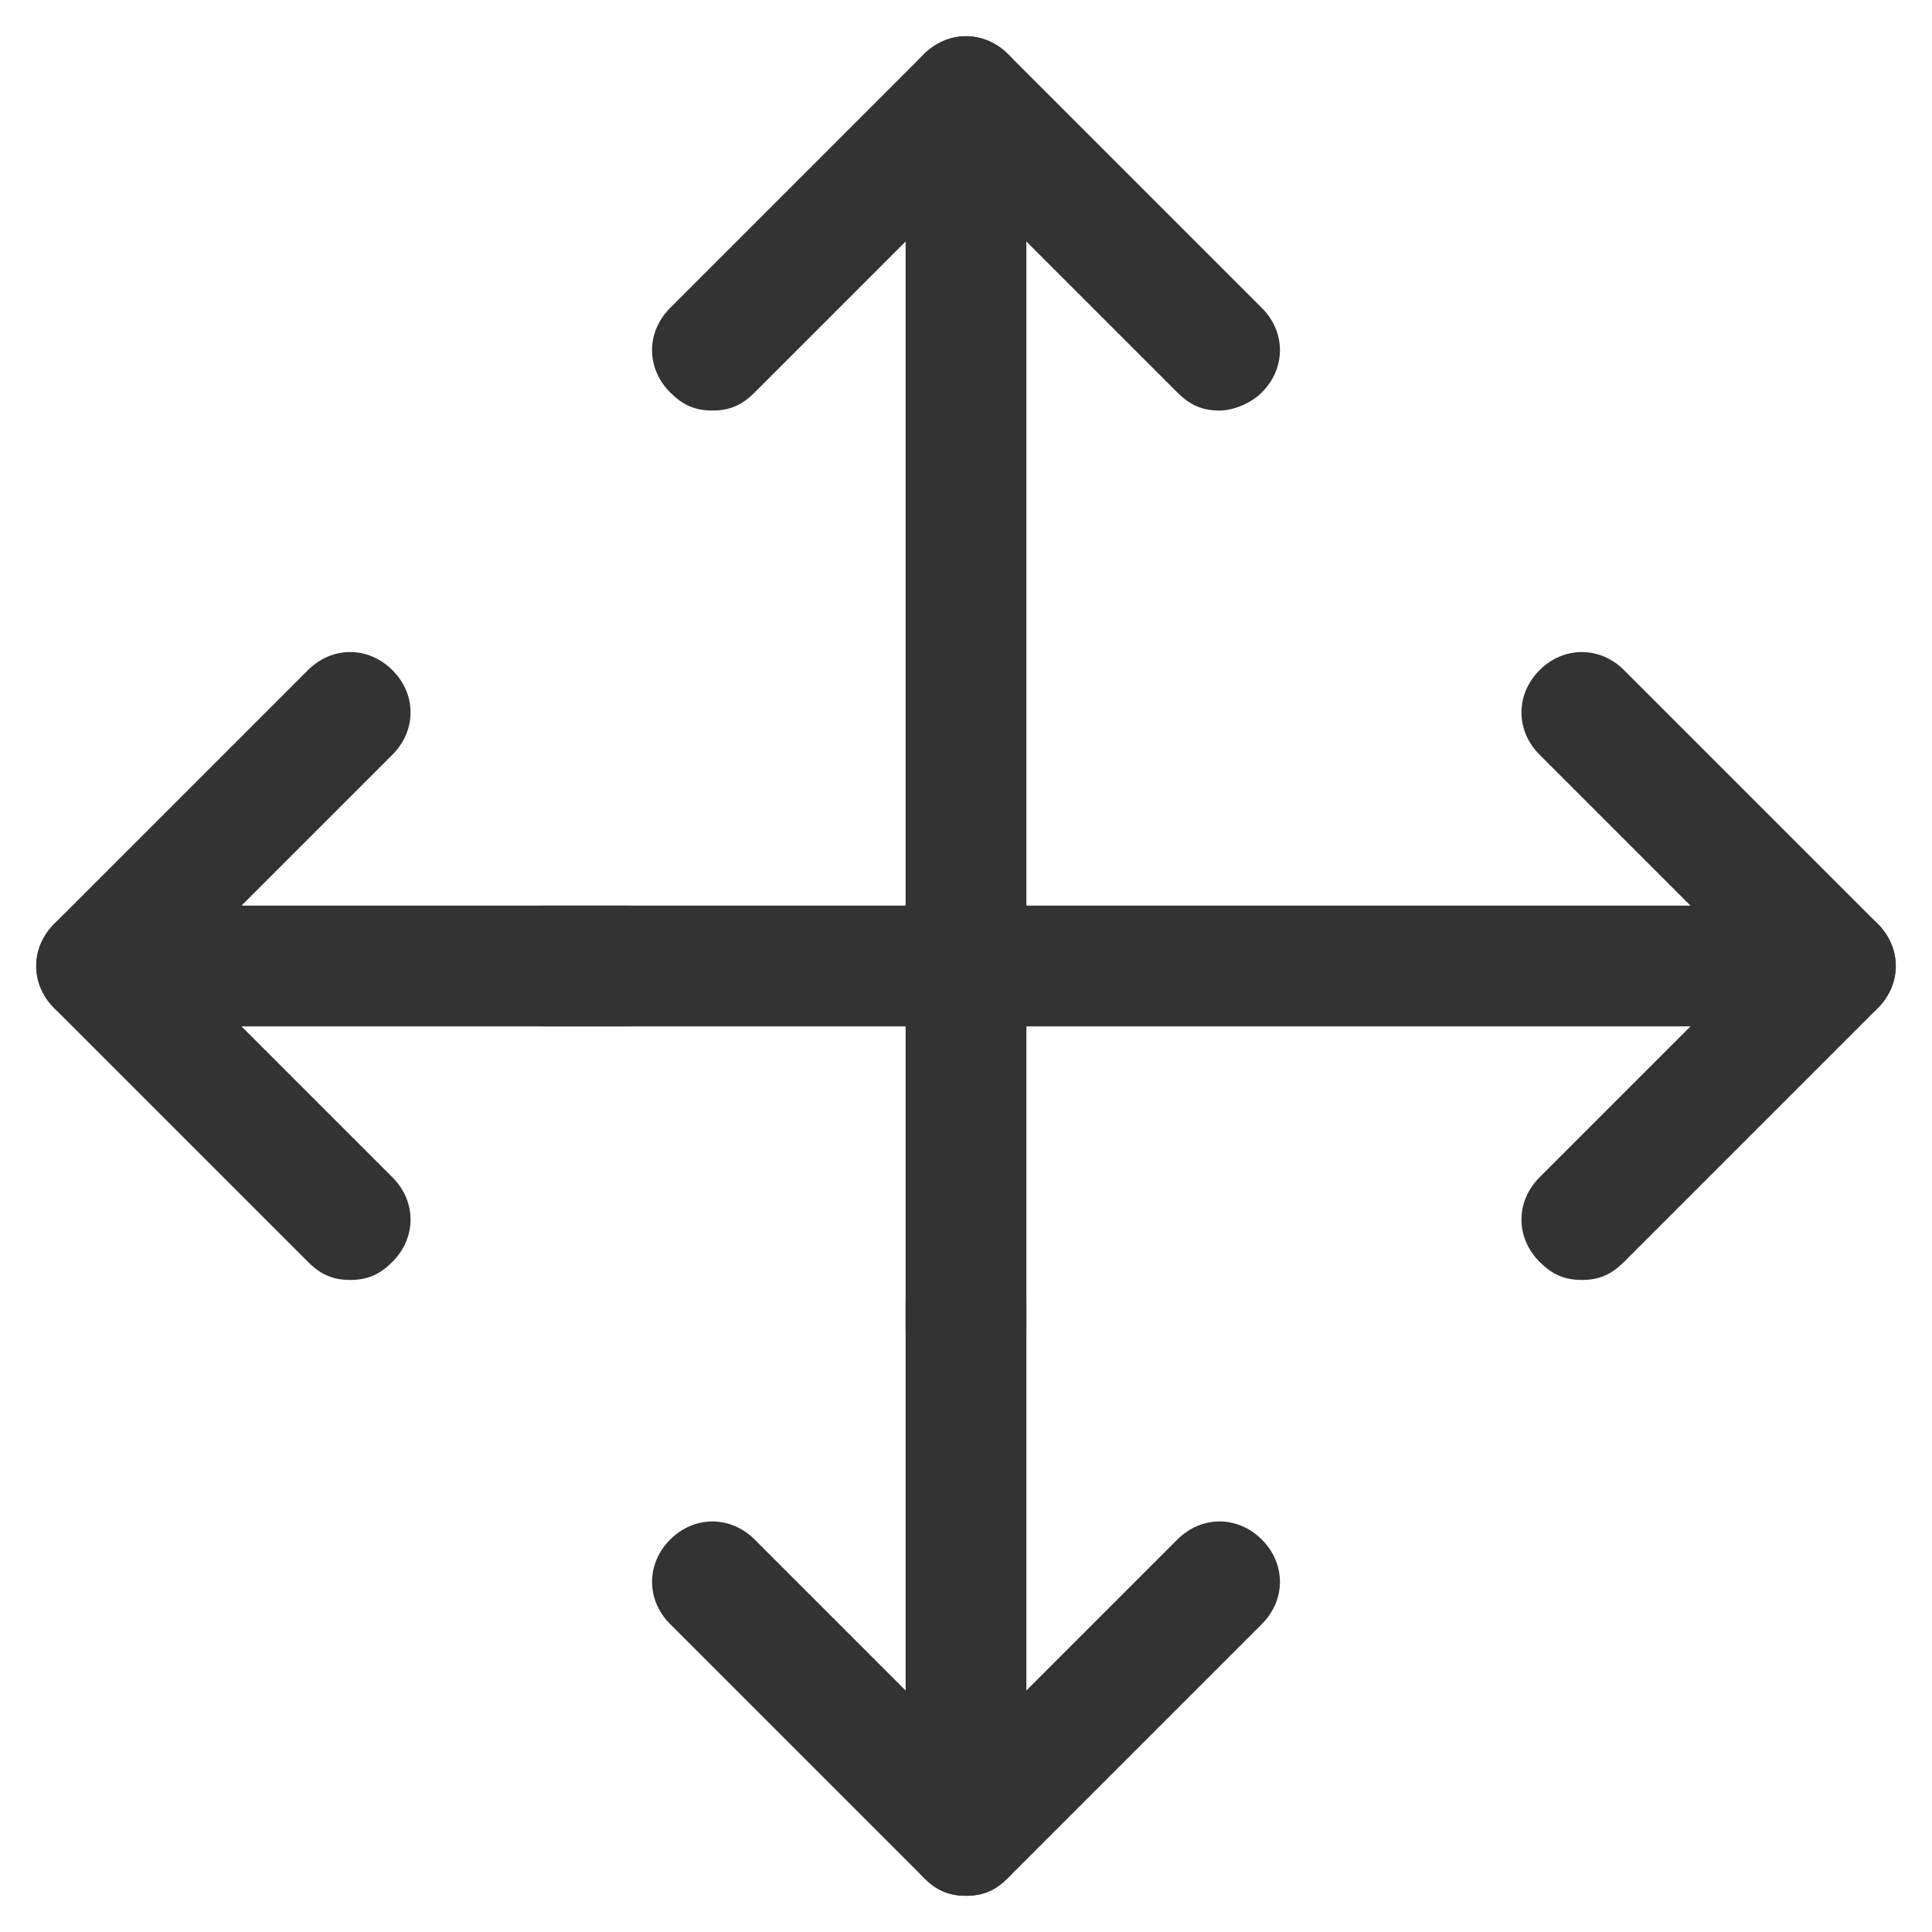 <?xml version="1.0" encoding="UTF-8"?>
<svg width="32px" height="32px" viewBox="0 0 32 32" version="1.1" xmlns="http://www.w3.org/2000/svg" xmlns:xlink="http://www.w3.org/1999/xlink">
    <title>map-pan</title>
    <g id="🧠-Symbols" stroke="none" stroke-width="1" fill="none" fill-rule="evenodd">
        <g id="map-pan" fill="#333333">
            <rect id="boundbox" opacity="0" x="0" y="0" width="32" height="32"></rect>
            <g fill-rule="nonzero">
                <rect id="boundbox" opacity="0" x="0" y="0" width="32" height="32"></rect>
                <g id="Group" transform="translate(0.6, 0.6)">
                    <g transform="translate(10.2, 0)" id="Path">
                        <g>
                            <g id="Group">
                                <path d="M9.4,6.2 C9.1,6.2 8.9,6.1 8.7,5.9 L4.5,1.7 C4.1,1.3 4.1,0.7 4.5,0.3 C4.9,-0.1 5.5,-0.1 5.9,0.3 L10.1,4.5 C10.5,4.9 10.5,5.5 10.1,5.9 C9.9,6.1 9.6,6.2 9.4,6.2 Z" id="Path"></path>
                                <path d="M1,6.2 C0.7,6.2 0.5,6.1 0.3,5.9 C-0.1,5.5 -0.1,4.9 0.3,4.5 L4.5,0.3 C4.9,-0.1 5.5,-0.1 5.9,0.3 C6.3,0.7 6.3,1.3 5.9,1.7 L1.7,5.9 C1.5,6.1 1.3,6.2 1,6.2 Z" id="Path"></path>
                            </g>
                            <path d="M5.2,22.4 C4.6,22.4 4.2,22 4.2,21.4 L4.2,1.4 C4.2,0.8 4.6,0.4 5.2,0.4 C5.8,0.4 6.2,0.8 6.2,1.4 L6.2,21.4 C6.2,21.9 5.7,22.4 5.2,22.4 Z"></path>
                        </g>
                        <g transform="translate(0, 20)">
                            <g id="Group" transform="translate(0, 4.6)">
                                <path d="M5.2,6.2 C4.9,6.2 4.7,6.1 4.5,5.9 L0.3,1.7 C-0.1,1.3 -0.1,0.7 0.3,0.3 C0.7,-0.1 1.3,-0.1 1.7,0.3 L5.9,4.5 C6.3,4.9 6.3,5.5 5.9,5.9 C5.7,6.1 5.5,6.2 5.2,6.2 Z" id="Path"></path>
                                <path d="M5.2,6.2 C4.9,6.2 4.7,6.1 4.5,5.9 C4.1,5.5 4.1,4.9 4.5,4.5 L8.7,0.3 C9.1,-0.1 9.7,-0.1 10.1,0.3 C10.5,0.7 10.5,1.3 10.1,1.7 L5.9,5.9 C5.7,6.1 5.5,6.2 5.2,6.2 Z" id="Path"></path>
                            </g>
                            <path d="M5.2,10.4 C4.6,10.4 4.2,10 4.2,9.4 L4.2,1 C4.2,0.4 4.6,0 5.2,0 C5.8,0 6.2,0.4 6.2,1 L6.2,9.4 C6.2,9.9 5.8,10.4 5.2,10.4 Z"></path>
                        </g>
                    </g>
                    <g transform="translate(0, 10.2)" id="Path">
                        <g>
                            <g id="Group">
                                <path d="M1,6.2 C0.7,6.2 0.5,6.1 0.3,5.9 C-0.1,5.5 -0.1,4.9 0.3,4.5 L4.5,0.3 C4.9,-0.1 5.5,-0.1 5.9,0.3 C6.3,0.7 6.3,1.3 5.9,1.7 L1.7,5.9 C1.5,6.1 1.3,6.2 1,6.2 Z" id="Path"></path>
                                <path d="M5.2,10.4 C4.9,10.4 4.7,10.3 4.5,10.1 L0.3,5.9 C-0.1,5.5 -0.1,4.9 0.3,4.5 C0.7,4.1 1.3,4.1 1.7,4.5 L5.9,8.7 C6.3,9.1 6.3,9.7 5.9,10.1 C5.7,10.3 5.5,10.4 5.2,10.4 Z" id="Path"></path>
                            </g>
                            <path d="M9.8,6.2 L1.4,6.2 C0.8,6.2 0.4,5.8 0.4,5.2 C0.4,4.6 0.8,4.2 1.4,4.2 L9.8,4.2 C10.4,4.2 10.8,4.6 10.8,5.2 C10.8,5.8 10.4,6.2 9.8,6.2 Z"></path>
                        </g>
                        <g transform="translate(7.4, 0)">
                            <g id="Group" transform="translate(17.2, 0)">
                                <path d="M1,10.4 C0.7,10.4 0.5,10.3 0.3,10.1 C-0.1,9.7 -0.1,9.1 0.3,8.7 L4.5,4.5 C4.9,4.1 5.5,4.1 5.9,4.5 C6.3,4.9 6.3,5.5 5.9,5.9 L1.7,10.1 C1.5,10.3 1.3,10.4 1,10.4 Z" id="Path"></path>
                                <path d="M5.2,6.2 C4.9,6.2 4.7,6.1 4.5,5.9 L0.3,1.7 C-0.1,1.3 -0.1,0.7 0.3,0.3 C0.7,-0.1 1.3,-0.1 1.7,0.3 L5.9,4.5 C6.3,4.9 6.3,5.5 5.9,5.9 C5.7,6.1 5.4,6.2 5.2,6.2 Z" id="Path"></path>
                            </g>
                            <path d="M22,6.2 L1,6.2 C0.4,6.2 0,5.8 0,5.2 C0,4.6 0.4,4.2 1,4.2 L22,4.2 C22.6,4.2 23,4.6 23,5.2 C23,5.8 22.5,6.2 22,6.2 Z"></path>
                        </g>
                    </g>
                </g>
            </g>
        </g>
    </g>
</svg>